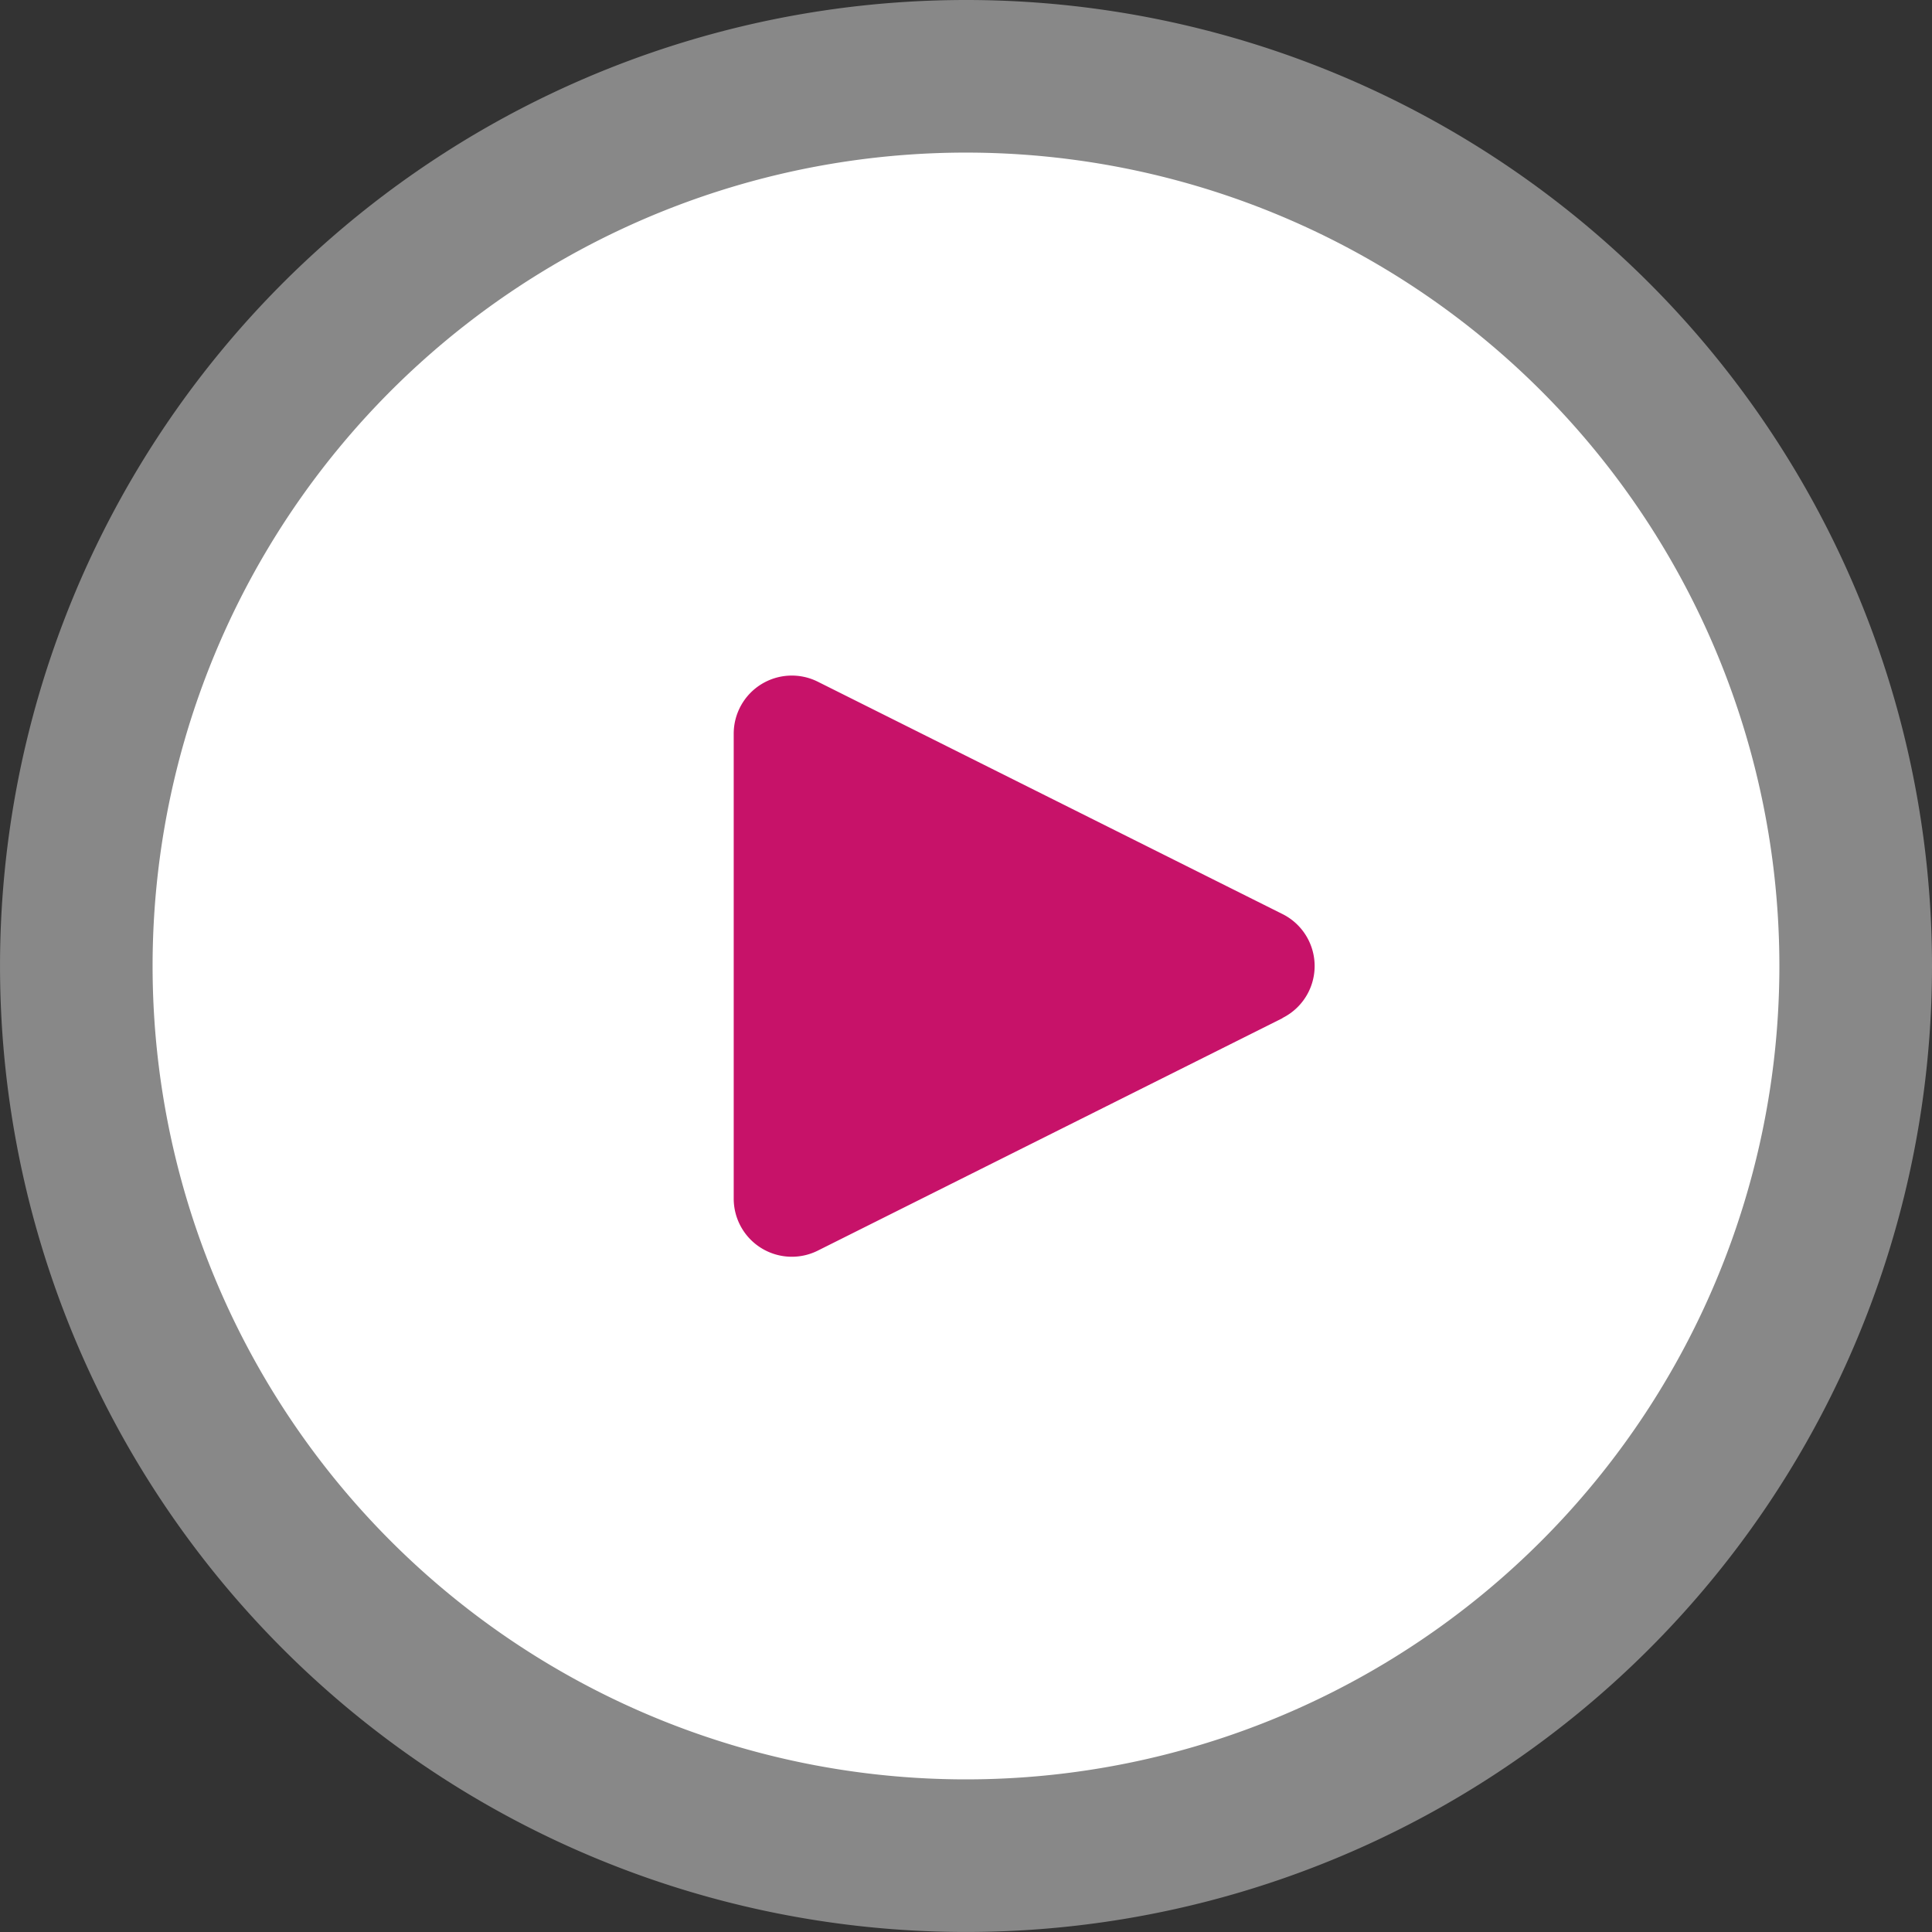 <svg xmlns="http://www.w3.org/2000/svg" width="79.459" height="79.458" viewBox="0 0 79.459 79.458"><rect x="0" y="0" width="79.459" height="79.458" fill="#333333" stroke="none"/><defs><style>.a{fill:#c71269;}.b,.c{fill:#fff;}.b{opacity:0.415;}</style></defs><g transform="translate(-962.271 -1435.304)"><circle class="a" cx="21" cy="21" r="21" transform="translate(981 1454)"/><g transform="translate(968.547 1441.58)"><path class="b" d="M39.729,0A39.729,39.729,0,1,0,79.459,39.729,39.729,39.729,0,0,0,39.729,0ZM56.461,41a2.838,2.838,0,0,1-1.274,1.274v.014l-22.7,11.351a2.838,2.838,0,0,1-4.106-2.554v-22.7a2.838,2.838,0,0,1,4.106-2.54l22.7,11.351A2.838,2.838,0,0,1,56.461,41Z" transform="translate(-6.276 -6.276)"/><path class="c" d="M33.453,0A33.453,33.453,0,1,0,66.906,33.453,33.453,33.453,0,0,0,33.453,0ZM47.542,34.519a2.39,2.39,0,0,1-1.073,1.073V35.6L27.353,45.162A2.39,2.39,0,0,1,23.9,43.011V23.9a2.39,2.39,0,0,1,3.458-2.139l19.116,9.558A2.389,2.389,0,0,1,47.542,34.519Z"/></g></g></svg>